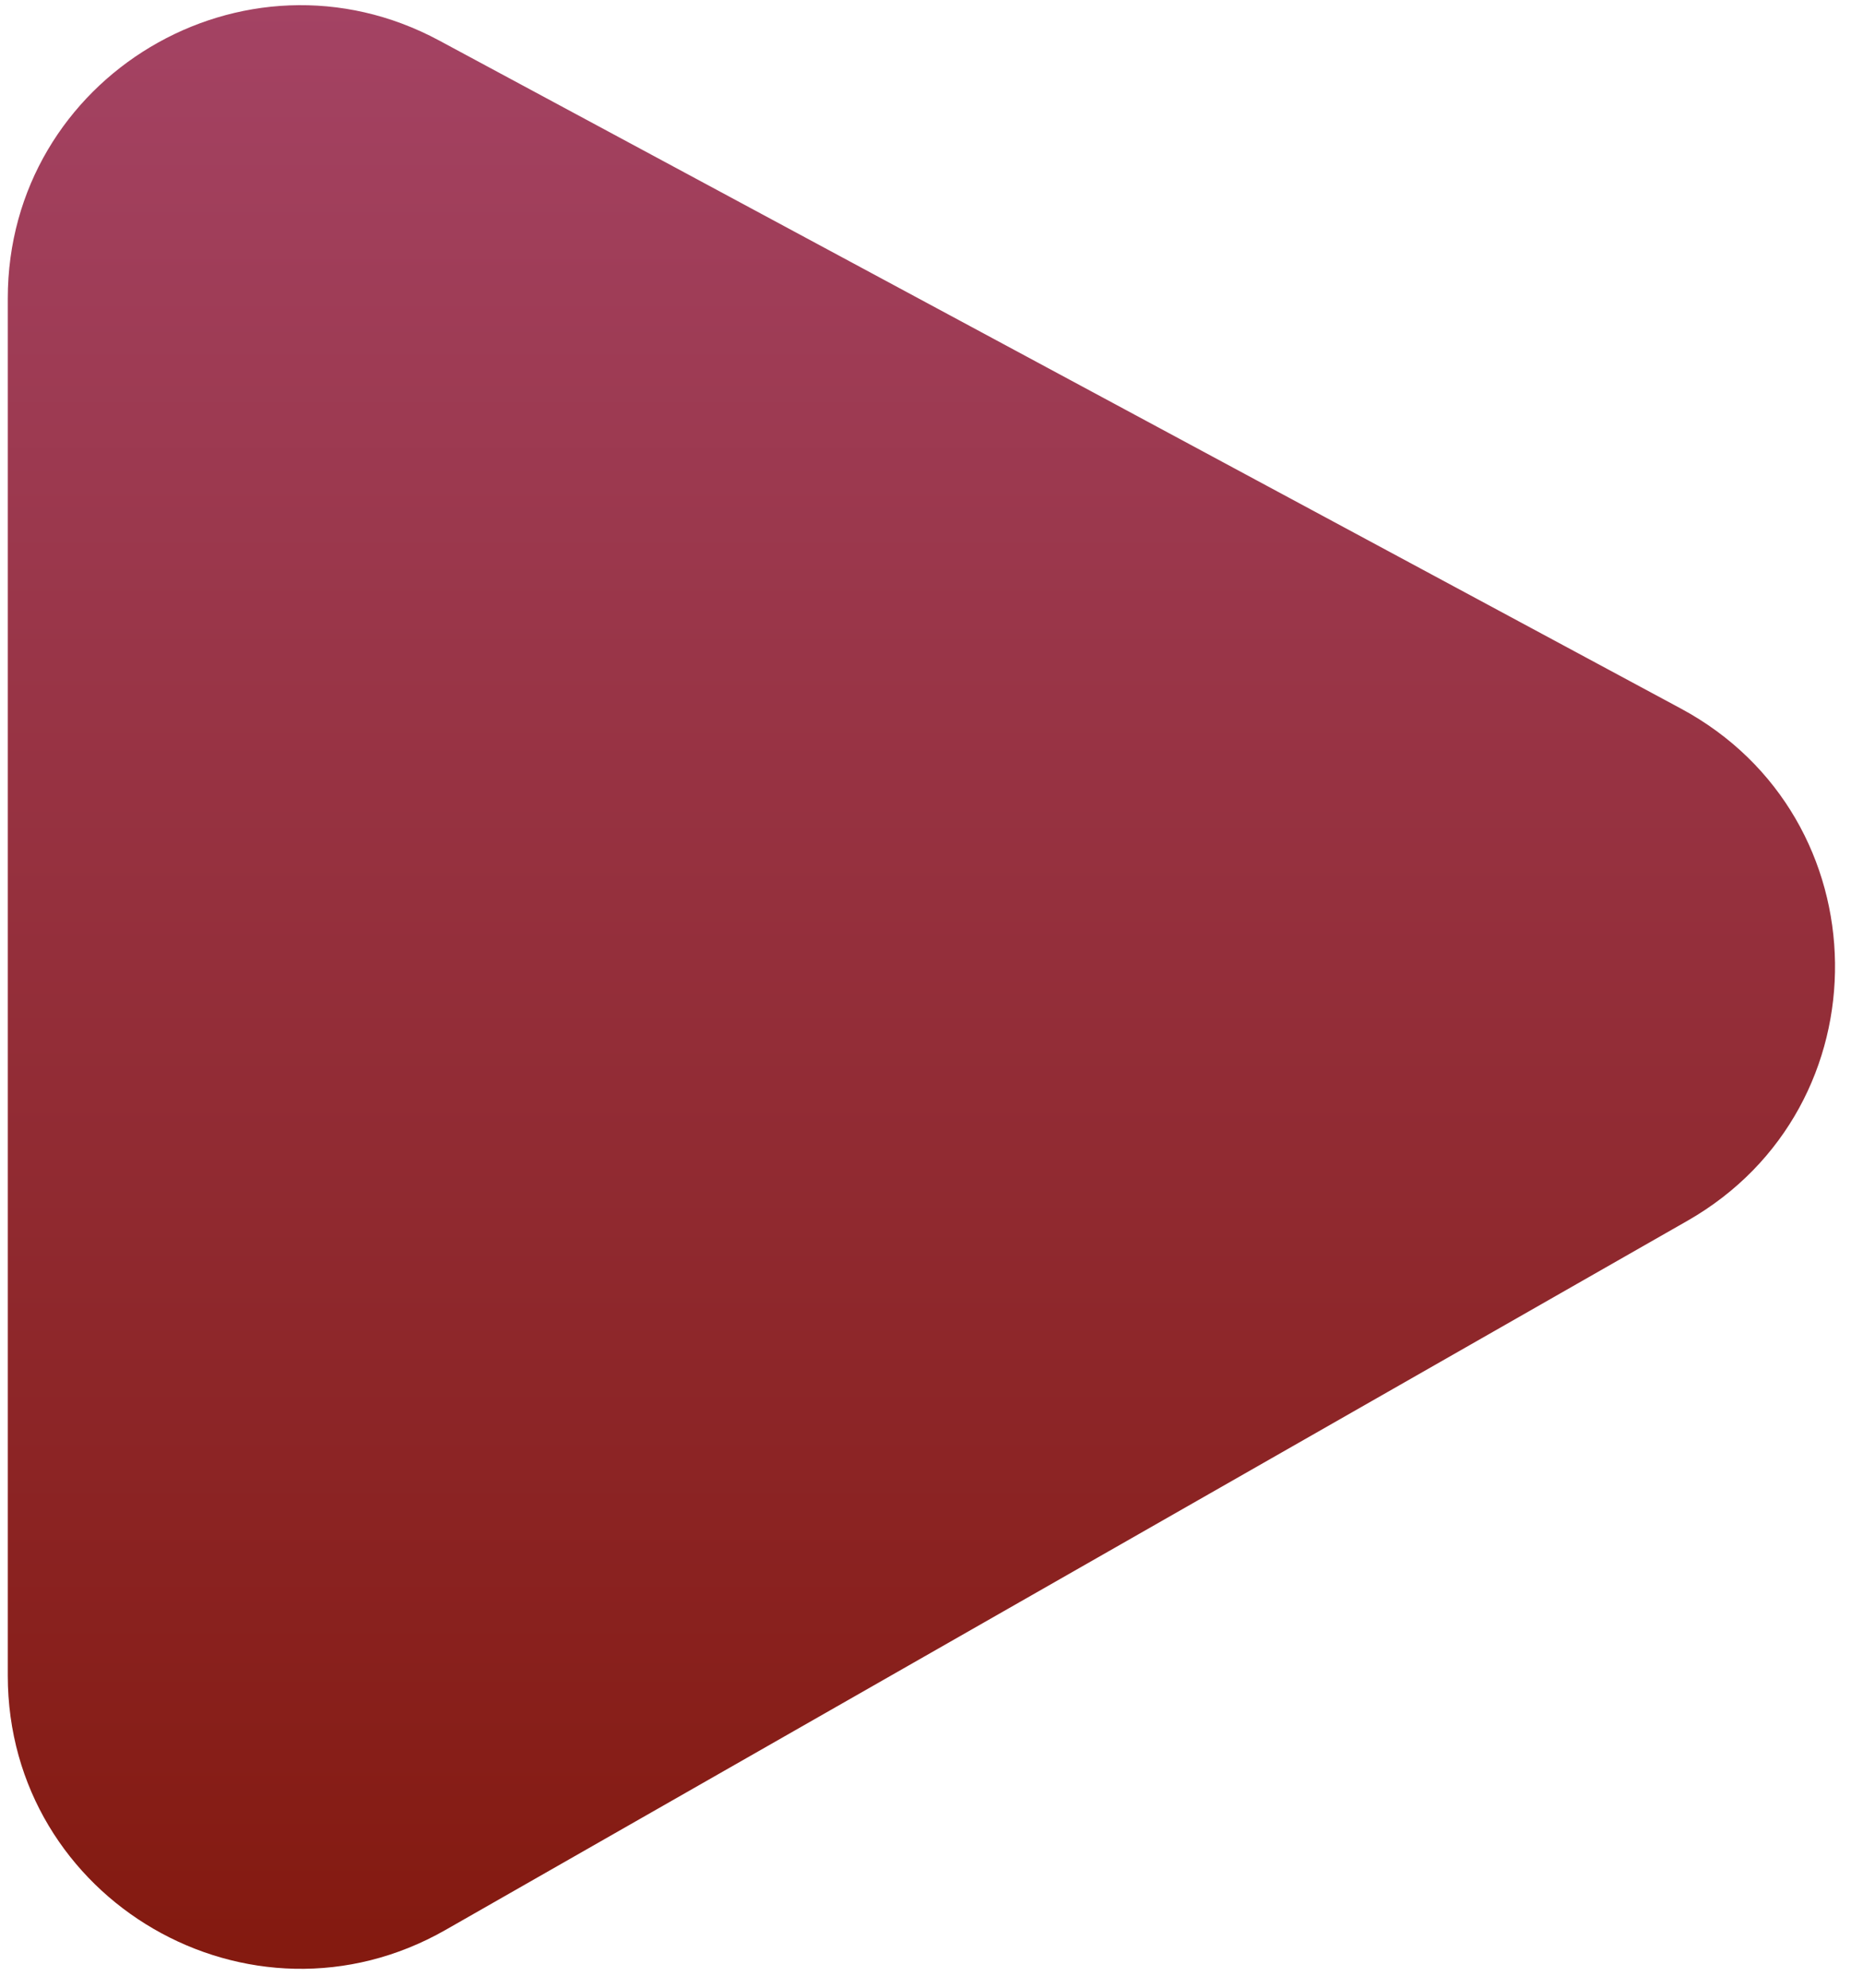 <svg width="45" height="48" viewBox="0 0 45 48" fill="none" xmlns="http://www.w3.org/2000/svg">
<g filter="url(#filter0_b_1_1309)">
<path d="M40.604 17.112L10.607 0.978C5.897 -1.555 0.188 1.857 0.188 7.205V25.488V40.462C0.188 45.89 6.05 49.293 10.763 46.603L40.76 29.479C45.582 26.726 45.494 19.743 40.604 17.112Z" fill="url(#paint0_linear_1_1309)"/>
</g>
<defs>
<filter id="filter0_b_1_1309" x="-48.812" y="-48.875" width="142.137" height="145.418" filterUnits="userSpaceOnUse" color-interpolation-filters="sRGB">
<feFlood flood-opacity="0" result="BackgroundImageFix"/>
<feGaussianBlur in="BackgroundImageFix" stdDeviation="24.5"/>
<feComposite in2="SourceAlpha" operator="in" result="effect1_backgroundBlur_1_1309"/>
<feBlend mode="normal" in="SourceGraphic" in2="effect1_backgroundBlur_1_1309" result="shape"/>
</filter>
<linearGradient id="paint0_linear_1_1309" x1="26.013" y1="-4.626" x2="26.013" y2="52.639" gradientUnits="userSpaceOnUse">
<stop stop-color="#A7476C"/>
<stop offset="1" stop-color="#801506"/>
</linearGradient>
</defs>
</svg>
